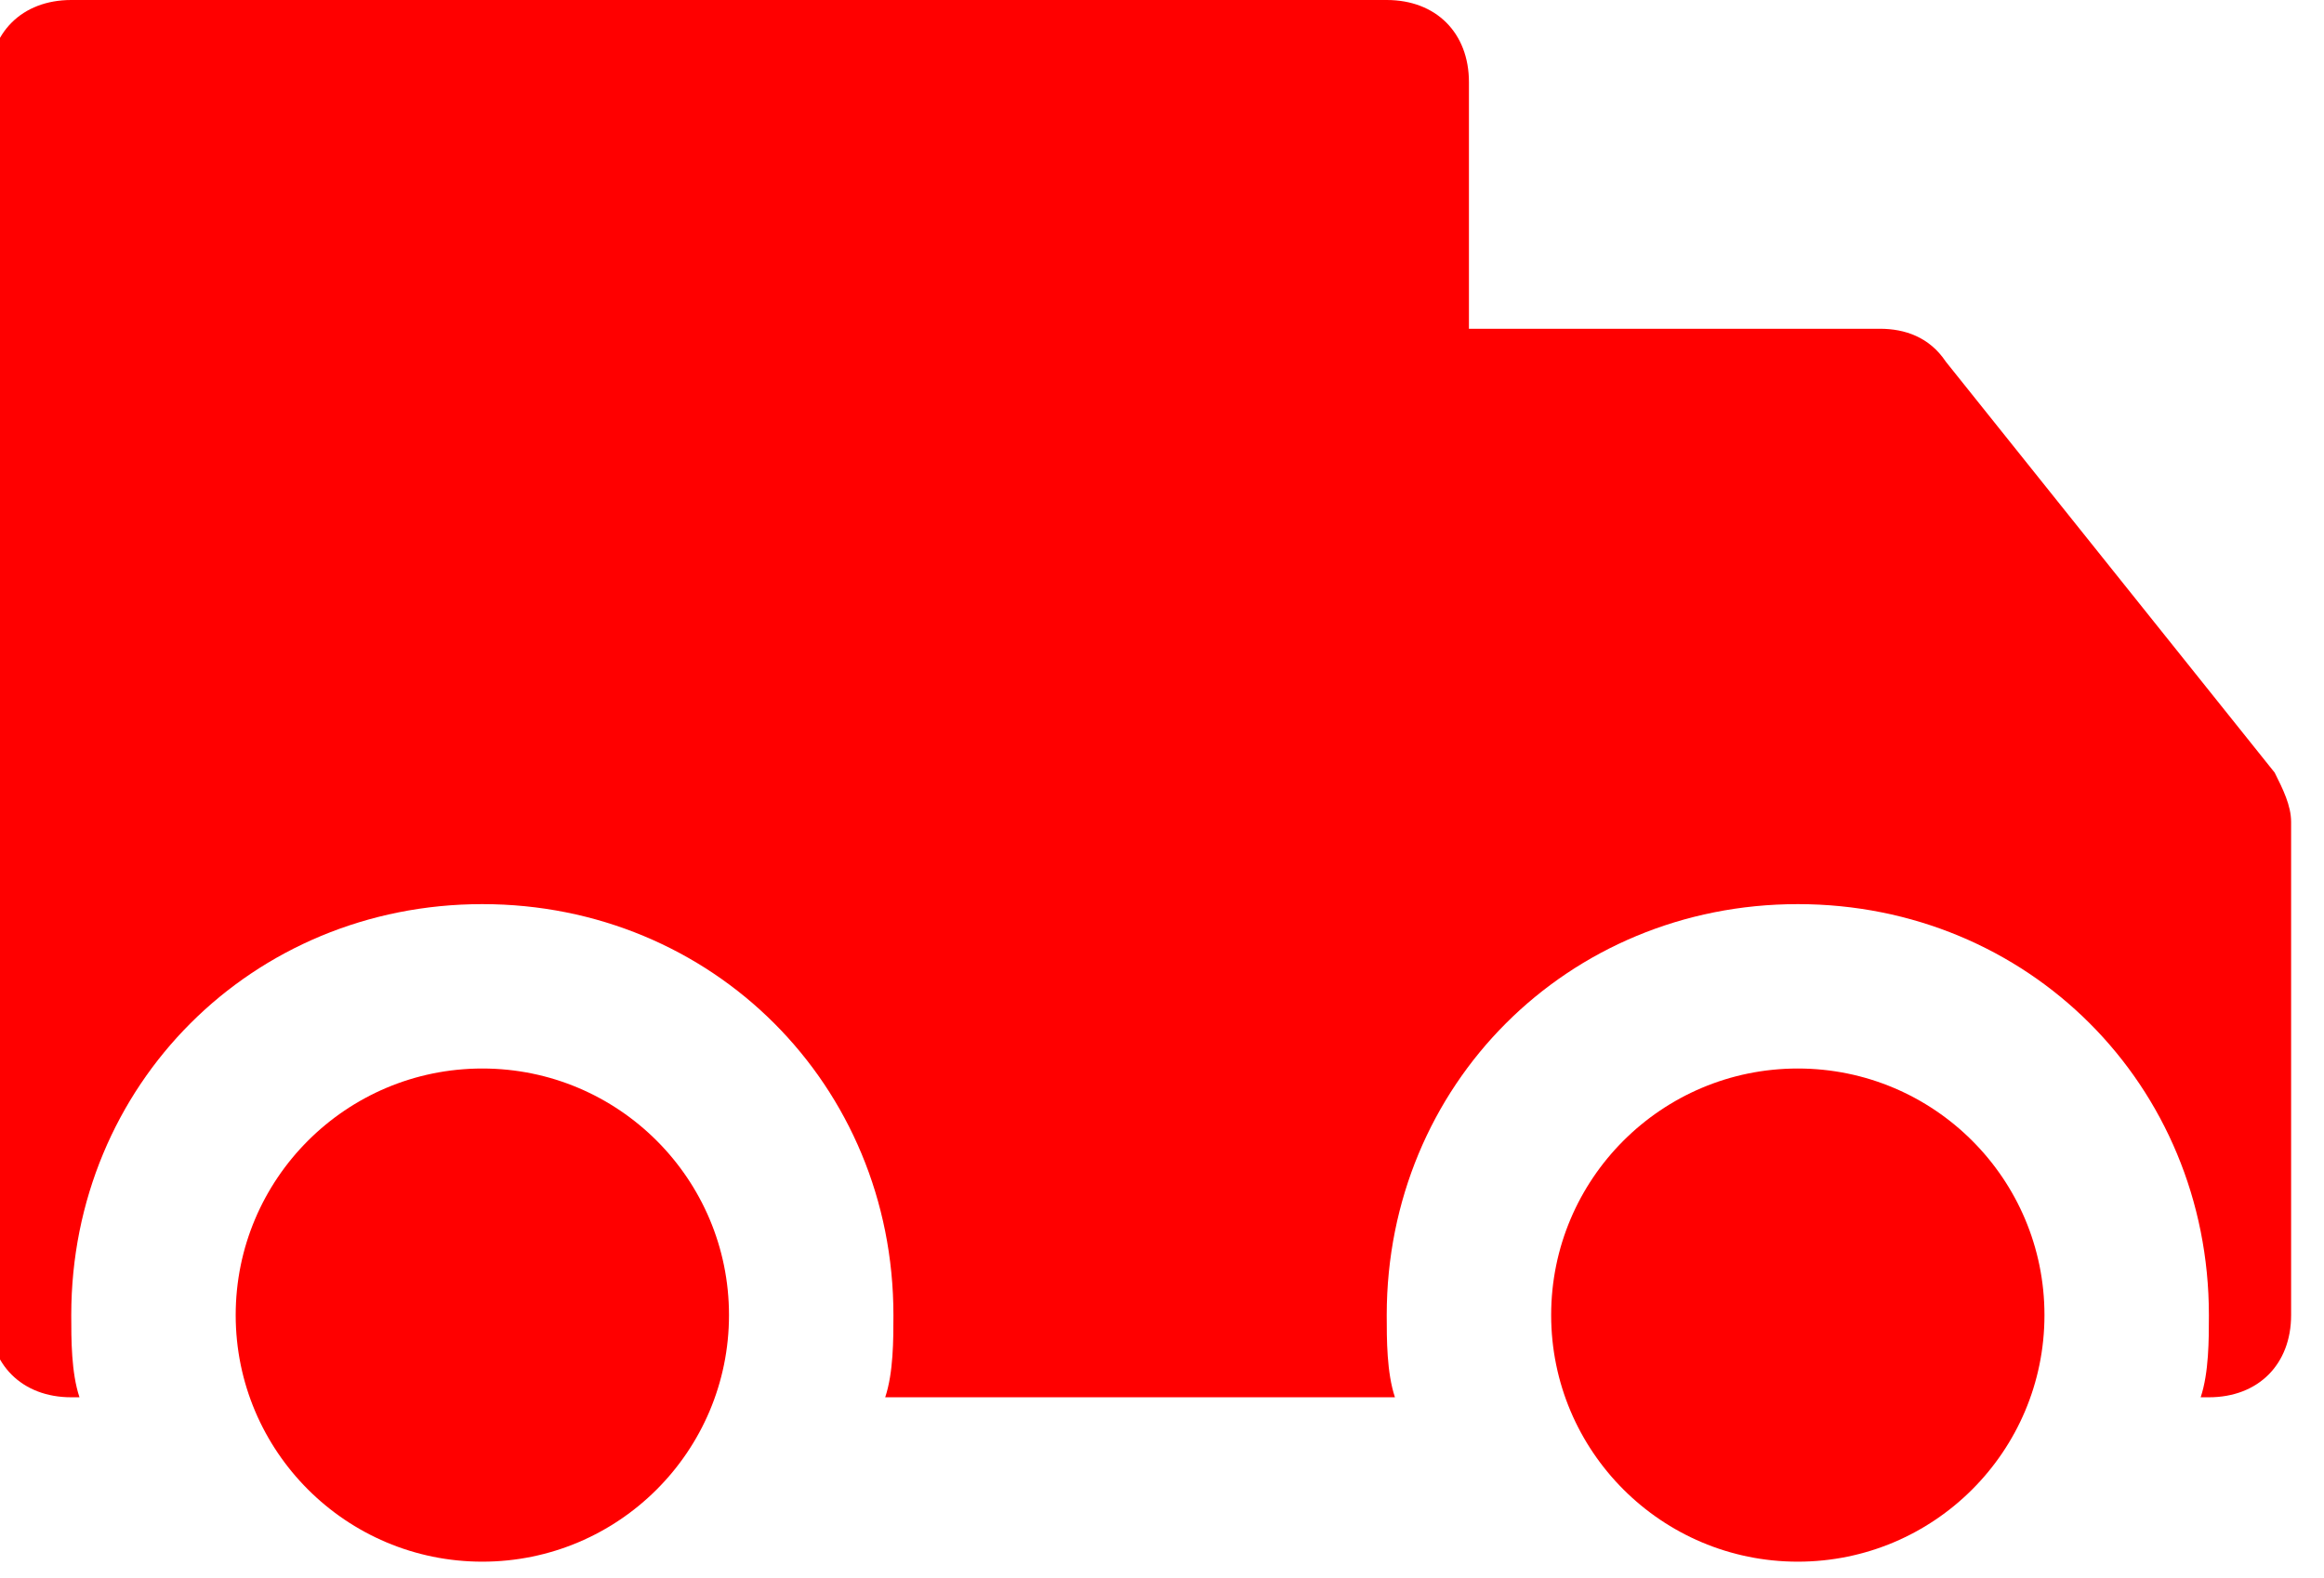 <svg width="106" height="72" viewBox="0 0 106 72" fill="none" xmlns="http://www.w3.org/2000/svg" xmlns:xlink="http://www.w3.org/1999/xlink">
<path d="M82,71.25C88.213,71.25 93.25,66.213 93.25,60C93.25,53.787 88.213,48.75 82,48.75C75.787,48.75 70.75,53.787 70.75,60C70.75,66.213 75.787,71.25 82,71.25Z" fill="#FF0000"/>
<path d="M22,71.25C28.213,71.25 33.25,66.213 33.25,60C33.25,53.787 28.213,48.75 22,48.75C15.787,48.75 10.75,53.787 10.75,60C10.75,66.213 15.787,71.25 22,71.25Z" fill="#FF0000"/>
<path d="M103.75,35.25L88.75,16.5C88,15.375 86.875,15 85.75,15L67,15L67,3.75C67,1.5 65.5,0 63.25,0L3.25,0C1,0 -0.5,1.5 -0.5,3.75L-0.5,60C-0.5,62.25 1,63.75 3.25,63.75L3.625,63.75C3.25,62.625 3.25,61.125 3.25,60C3.25,49.5 11.5,41.25 22,41.25C32.5,41.25 40.75,49.5 40.75,60C40.75,61.125 40.75,62.625 40.375,63.75L63.25,63.75L63.625,63.75C63.25,62.625 63.25,61.125 63.25,60C63.25,49.5 71.5,41.25 82,41.25C92.5,41.25 100.75,49.5 100.75,60C100.75,61.125 100.75,62.625 100.375,63.75L100.75,63.75C103,63.75 104.5,62.25 104.5,60L104.5,37.5C104.5,36.75 104.125,36 103.75,35.25Z" fill="#FF0000"/>
</svg>
